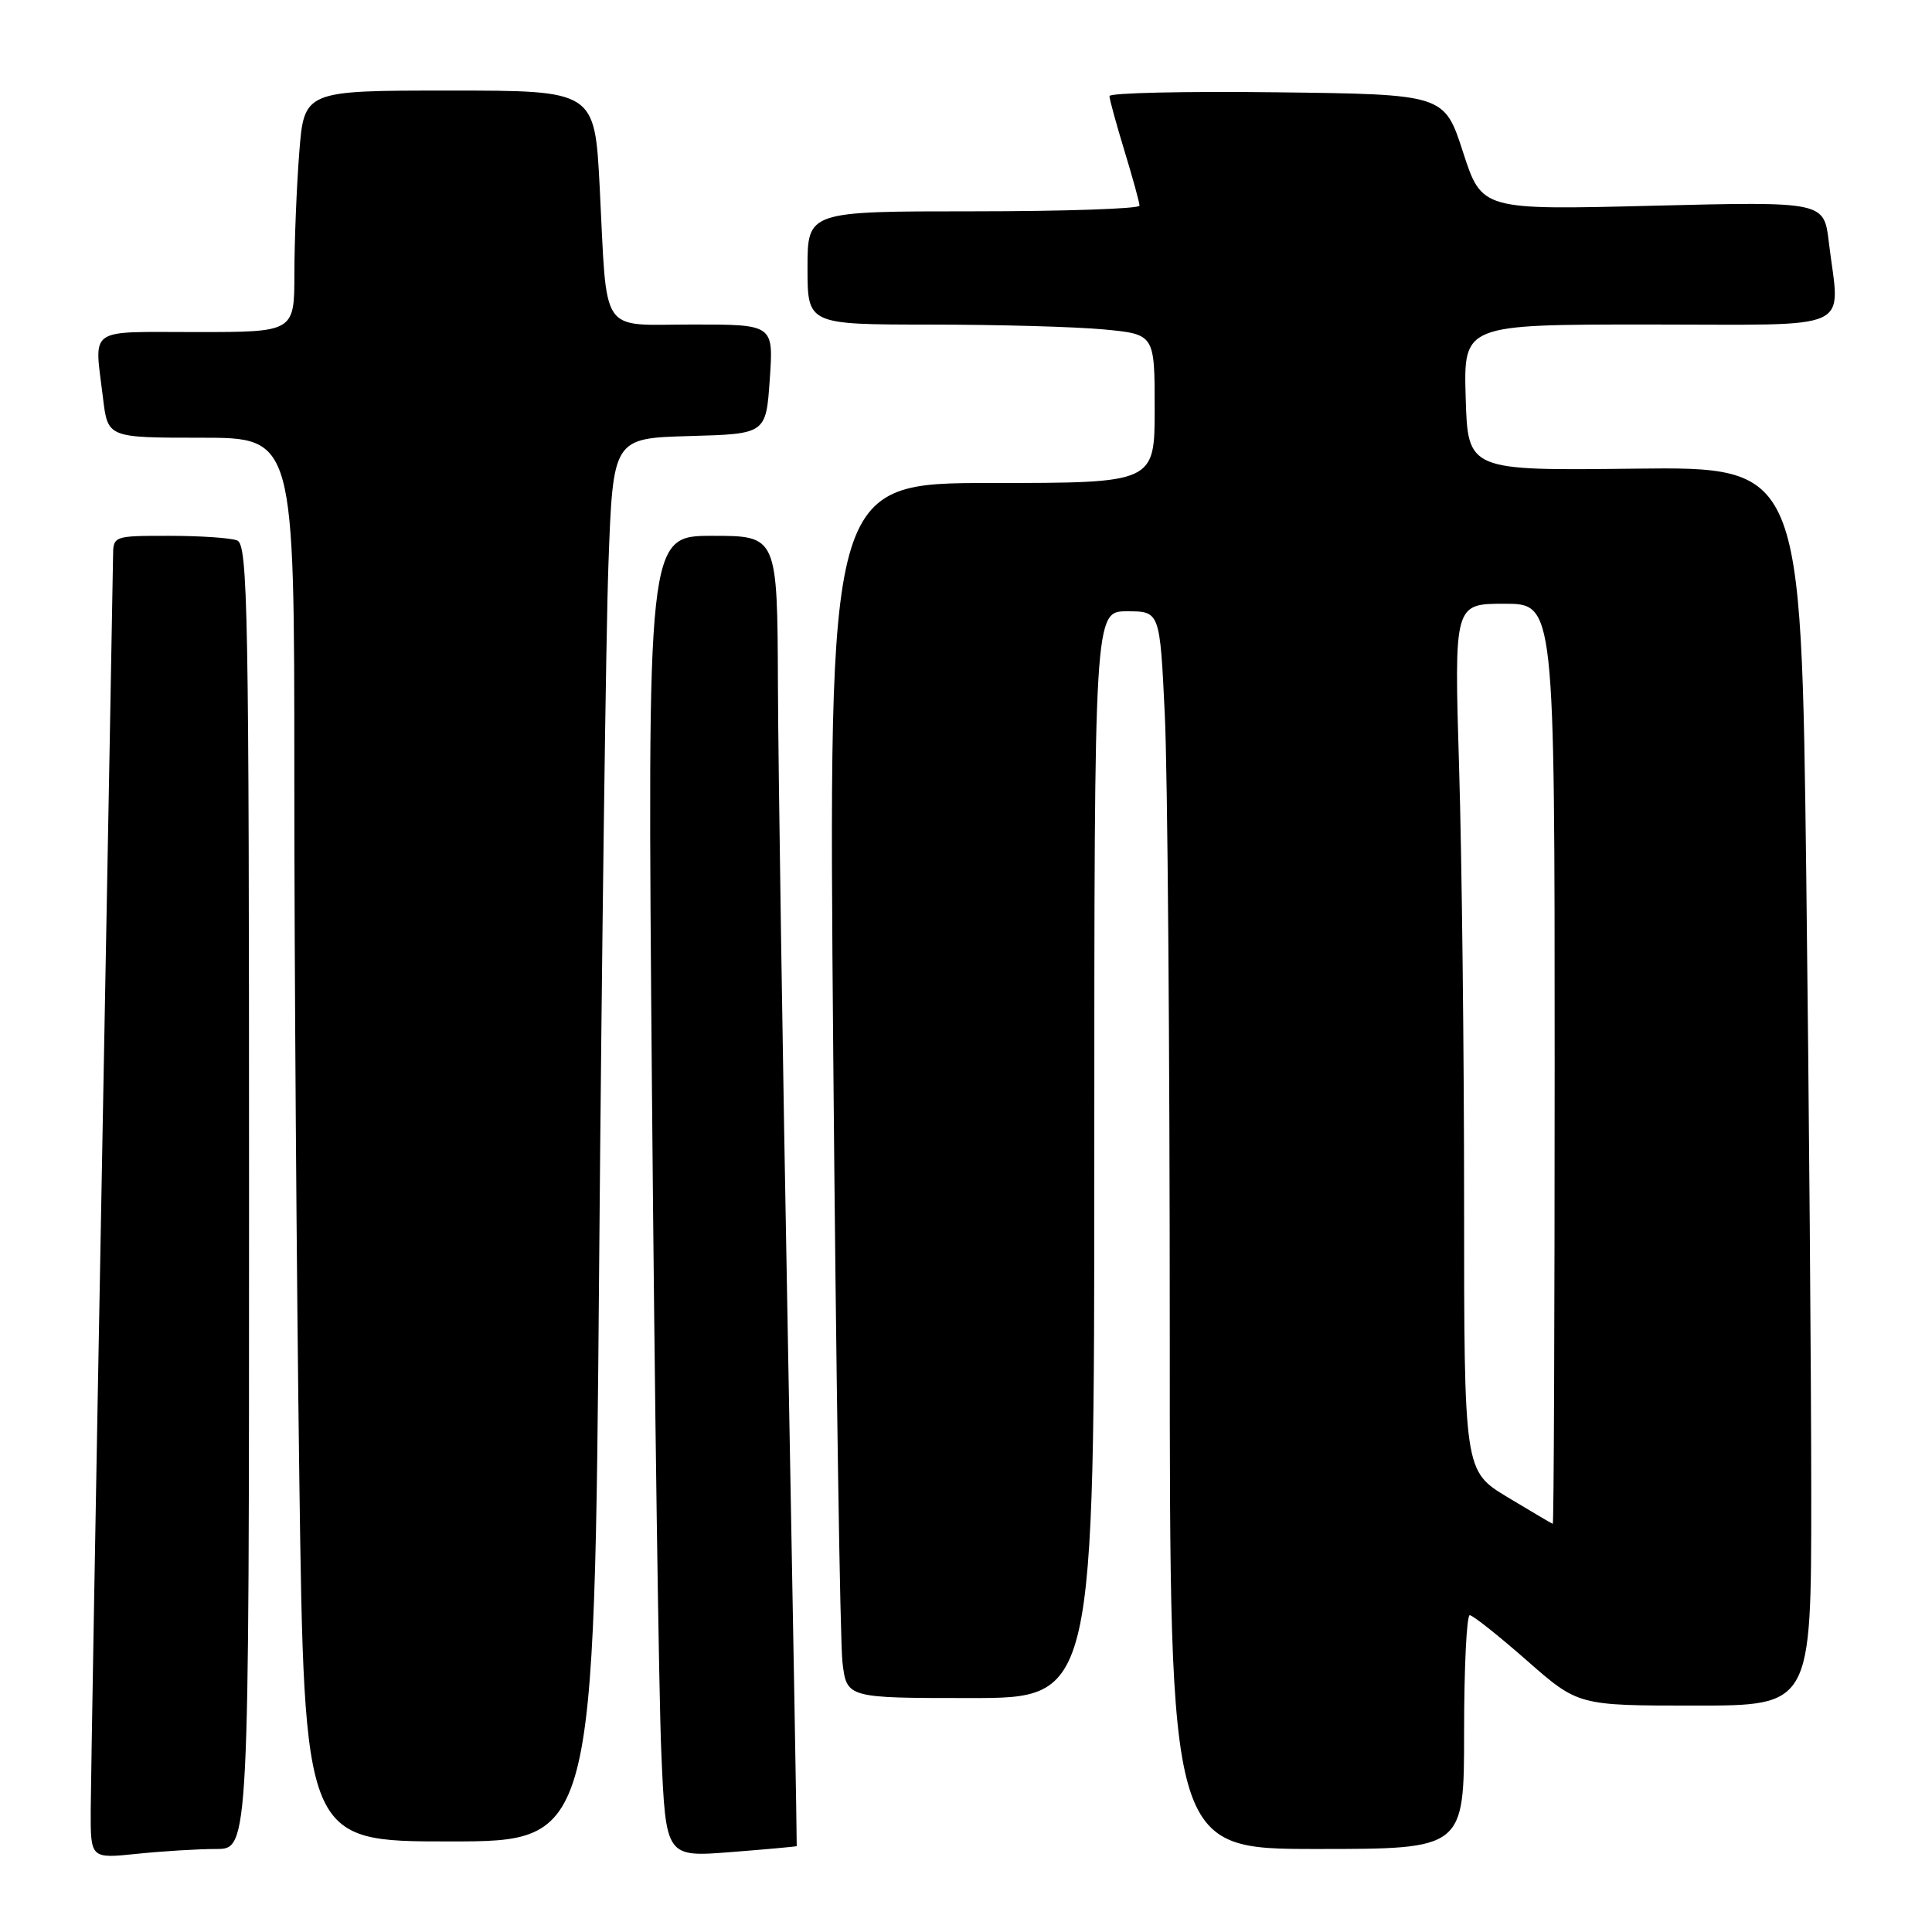 <?xml version="1.0" encoding="UTF-8" standalone="no"?>
<!DOCTYPE svg PUBLIC "-//W3C//DTD SVG 1.1//EN" "http://www.w3.org/Graphics/SVG/1.1/DTD/svg11.dtd" >
<svg xmlns="http://www.w3.org/2000/svg" xmlns:xlink="http://www.w3.org/1999/xlink" version="1.1" viewBox="0 0 256 256">
 <g >
 <path fill="currentColor"
d=" M 28.65 245.00 C 33.00 245.00 33.00 245.00 33.00 158.61 C 33.00 80.75 32.84 72.15 31.42 71.61 C 30.55 71.27 26.50 71.00 22.42 71.00 C 15.00 71.00 15.00 71.00 14.98 73.75 C 14.96 75.26 14.30 111.83 13.50 155.00 C 12.70 198.18 12.04 236.38 12.02 239.89 C 12.00 246.28 12.00 246.28 18.15 245.64 C 21.53 245.29 26.25 245.00 28.65 245.00 Z  M 105.57 244.62 C 105.61 244.55 105.08 214.35 104.40 177.50 C 103.71 140.65 103.12 101.61 103.08 90.75 C 103.00 71.00 103.00 71.00 94.38 71.00 C 85.76 71.00 85.76 71.00 86.39 144.75 C 86.74 185.31 87.30 224.71 87.63 232.29 C 88.23 246.09 88.23 246.09 96.86 245.41 C 101.61 245.04 105.53 244.68 105.57 244.62 Z  M 194.00 229.50 C 194.00 220.97 194.34 214.01 194.75 214.02 C 195.16 214.03 198.56 216.73 202.31 220.02 C 209.12 226.00 209.12 226.00 224.56 226.00 C 240.00 226.00 240.00 226.00 240.00 198.16 C 240.00 182.86 239.70 145.92 239.34 116.09 C 238.67 61.85 238.67 61.85 216.59 62.10 C 194.50 62.36 194.50 62.36 194.21 52.68 C 193.93 43.00 193.93 43.00 218.46 43.00 C 246.29 43.00 243.78 44.15 242.33 32.10 C 241.69 26.70 241.69 26.70 219.02 27.26 C 196.35 27.83 196.35 27.83 193.86 20.16 C 191.38 12.50 191.38 12.50 169.19 12.23 C 156.99 12.08 147.00 12.31 147.01 12.73 C 147.01 13.15 147.91 16.42 149.00 20.00 C 150.09 23.58 150.99 26.84 150.99 27.25 C 151.00 27.66 141.10 28.00 129.00 28.00 C 107.00 28.00 107.00 28.00 107.00 35.50 C 107.00 43.00 107.00 43.00 123.25 43.01 C 132.19 43.01 142.54 43.30 146.25 43.65 C 153.00 44.29 153.00 44.29 153.00 54.14 C 153.00 64.00 153.00 64.00 131.38 64.00 C 109.76 64.00 109.76 64.00 110.41 139.75 C 110.77 181.41 111.32 217.64 111.63 220.25 C 112.19 225.00 112.19 225.00 128.59 225.00 C 145.00 225.00 145.00 225.00 145.00 153.00 C 145.00 81.00 145.00 81.00 149.34 81.00 C 153.69 81.00 153.69 81.00 154.34 94.66 C 154.71 102.17 155.00 139.07 155.00 176.66 C 155.00 245.00 155.00 245.00 174.50 245.00 C 194.00 245.00 194.00 245.00 194.00 229.50 Z  M 79.39 167.75 C 79.74 125.81 80.29 83.98 80.62 74.78 C 81.23 58.07 81.23 58.07 91.36 57.78 C 101.50 57.50 101.50 57.50 102.00 50.25 C 102.50 43.00 102.50 43.00 91.83 43.00 C 79.28 43.00 80.49 44.79 79.46 24.75 C 78.80 12.00 78.80 12.00 59.55 12.00 C 40.30 12.00 40.30 12.00 39.65 20.25 C 39.30 24.79 39.01 31.99 39.01 36.25 C 39.00 44.00 39.00 44.00 26.00 44.00 C 11.36 44.00 12.50 43.20 13.65 52.75 C 14.28 58.00 14.28 58.00 26.64 58.00 C 39.00 58.00 39.00 58.00 39.00 102.84 C 39.00 127.50 39.30 169.35 39.66 195.84 C 40.33 244.00 40.33 244.00 59.54 244.00 C 78.75 244.00 78.75 244.00 79.39 167.75 Z  M 199.75 198.38 C 194.00 194.91 194.00 194.91 194.00 159.21 C 194.00 139.57 193.70 113.71 193.34 101.75 C 192.68 80.00 192.68 80.00 199.34 80.00 C 206.00 80.00 206.00 80.00 206.00 141.00 C 206.00 174.55 205.89 201.96 205.75 201.92 C 205.61 201.88 202.91 200.28 199.75 198.38 Z "/>
</g>
</svg>
